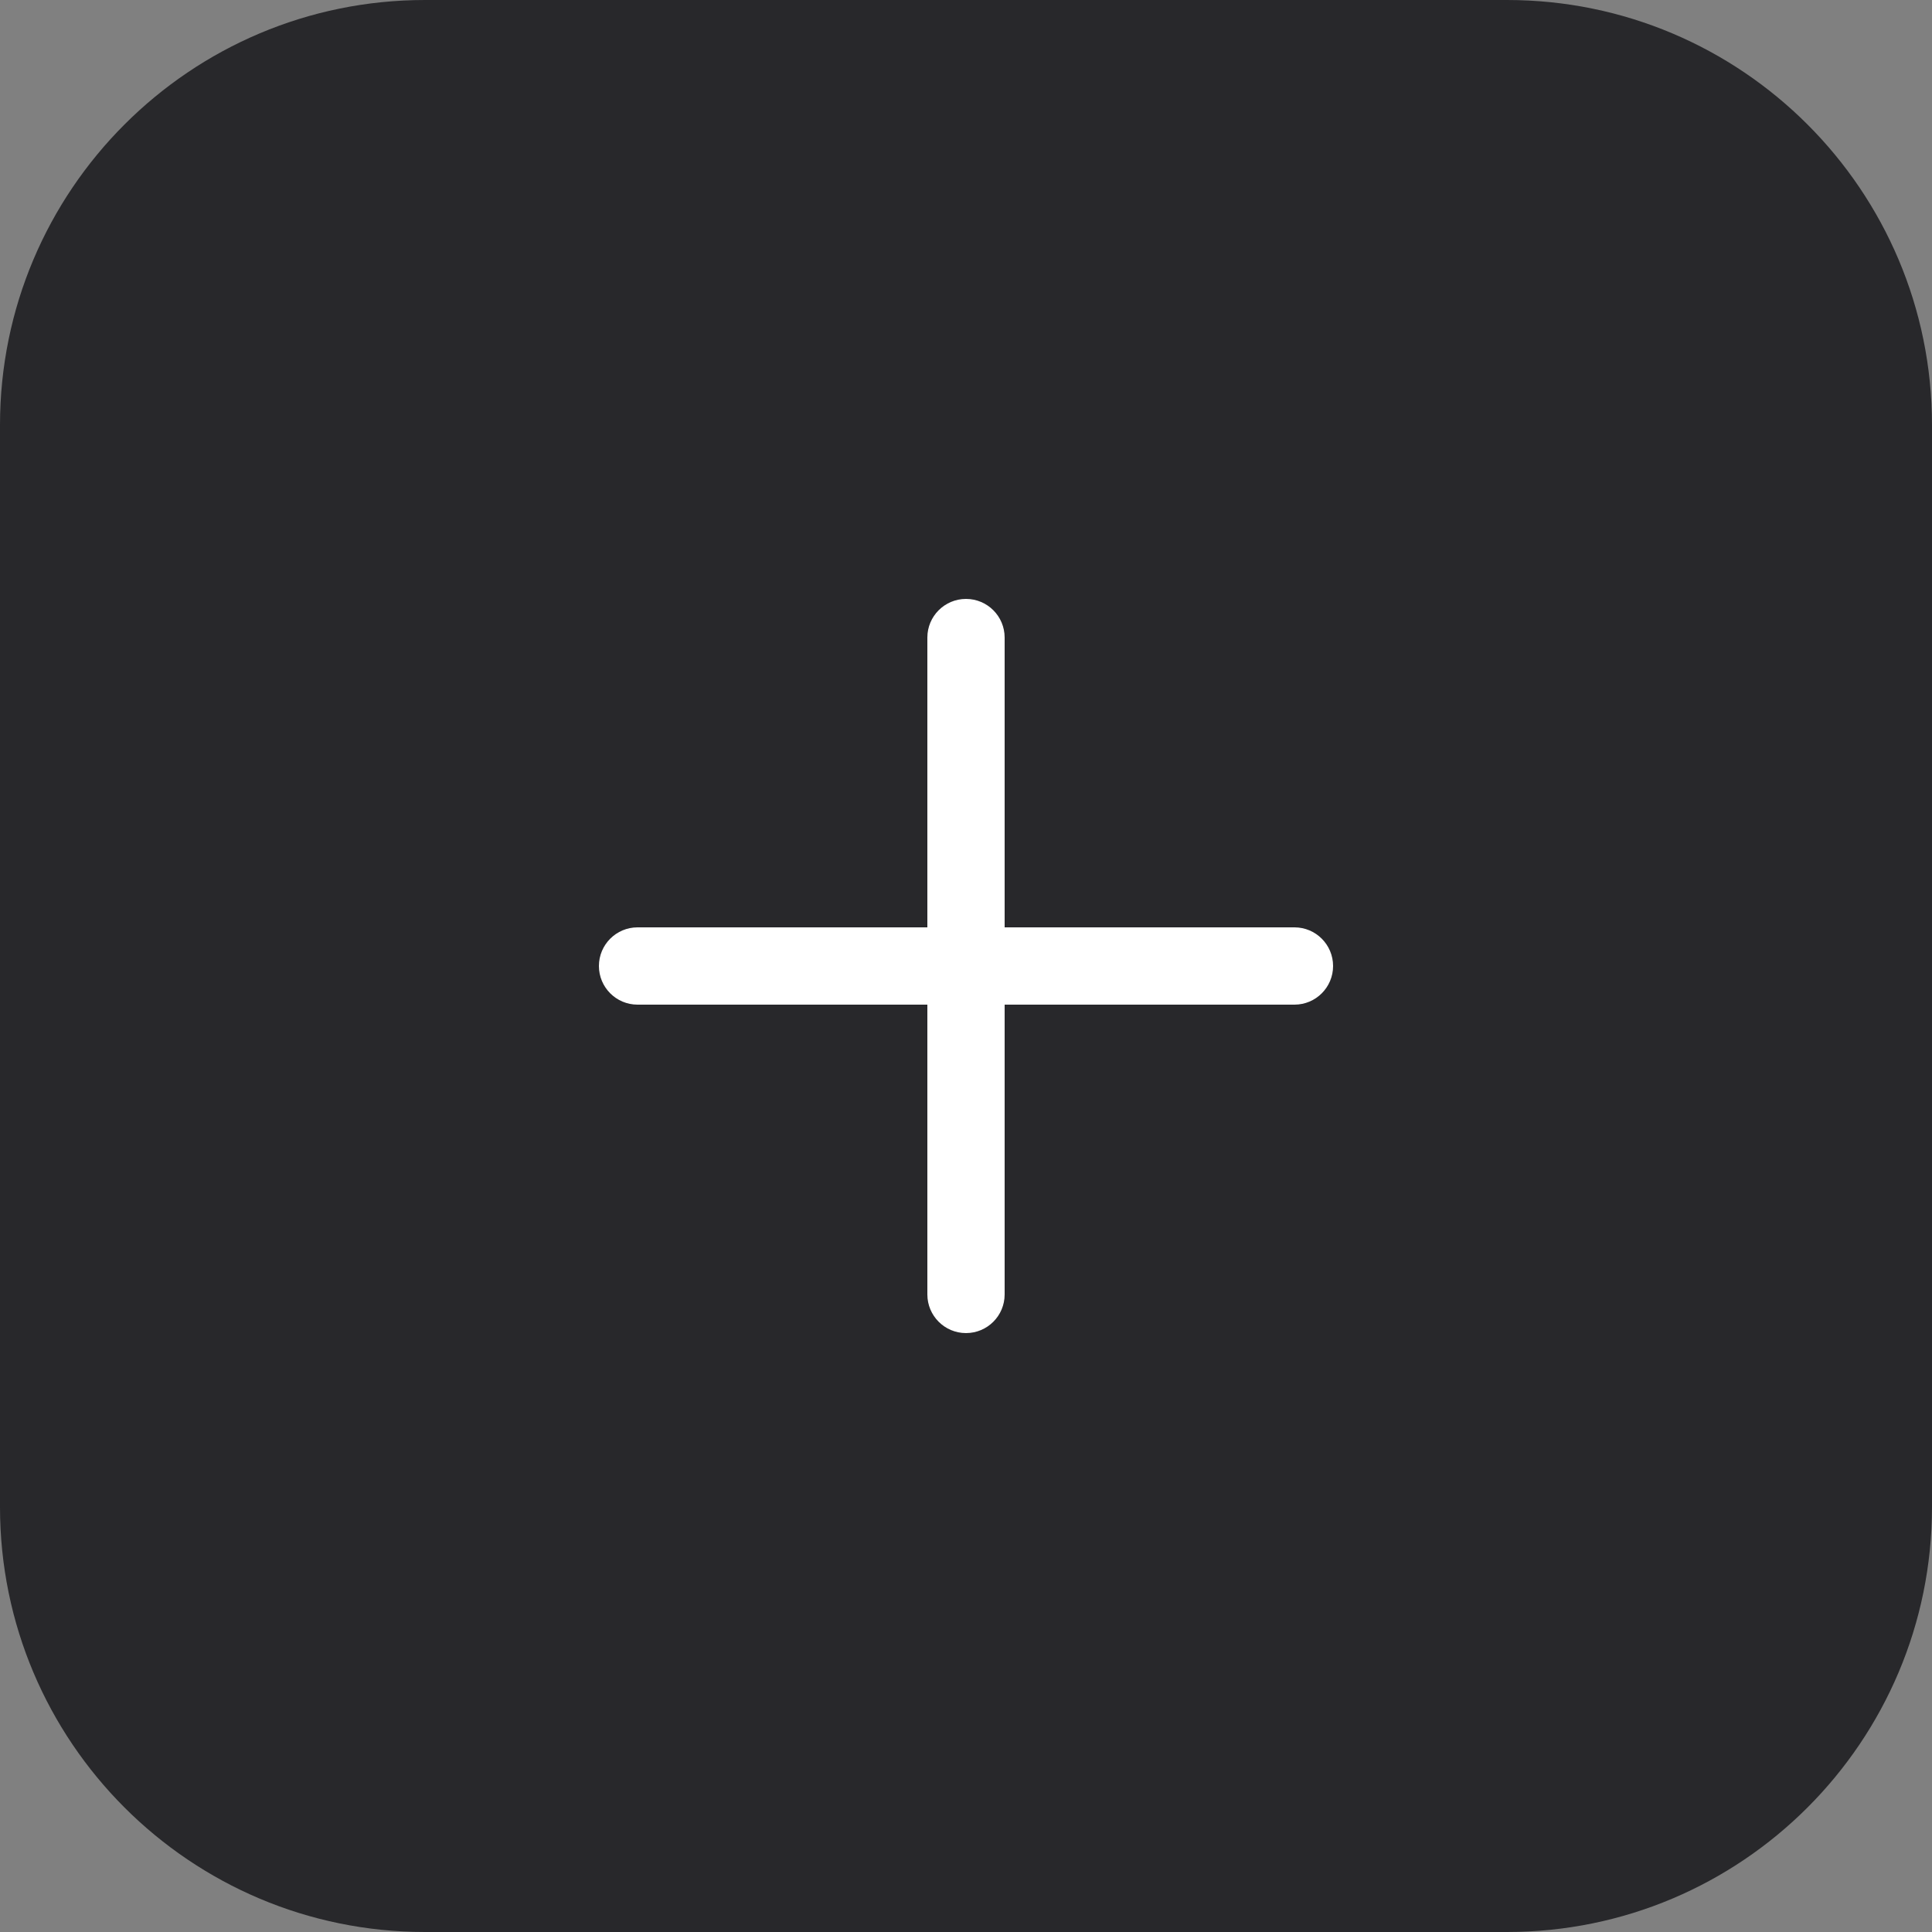 <?xml version="1.0" encoding="UTF-8"?><svg version="1.1" width="30px" height="30px" viewBox="0 0 100.0 100.0" xmlns="http://www.w3.org/2000/svg" xmlns:xlink="http://www.w3.org/1999/xlink"><rect x="0" y="0" width="100.0" height="100.0" fill="#808080" stroke="none"/><defs><clipPath id="i0"><path d="M78,0 C90.15,-2.23196738e-15 100,9.85 100,22 L100,78 C100,90.15 90.15,100 78,100 L22,100 C9.85,100 -2.06473543e-15,90.15 0,78 L0,22 C-1.48797825e-15,9.85 9.85,-1.3207463e-15 22,0 L78,0 Z"></path></clipPath><clipPath id="i1"><path d="M36,0 C37.105,-2.02906125e-16 38,0.895 38,2 C38,3.105 37.105,4 36,4 L2,4 C0.895,4 1.3527075e-16,3.105 0,2 C-1.3527075e-16,0.895 0.895,2.02906125e-16 2,0 L36,0 Z"></path></clipPath></defs><g clip-path="url(#i0)"><polygon points="0,0 100,0 100,100 0,100 0,0" stroke="none" fill="#28282B"></polygon></g><g transform="translate(31.0 48.0)"><g clip-path="url(#i1)"><polygon points="0,0 38,0 38,4 0,4 0,0" stroke="none" fill="#FFFFFF"></polygon></g></g><g transform="translate(52.0 31.0) rotate(90)"><g clip-path="url(#i1)"><polygon points="0,0 38,0 38,4 0,4 0,0" stroke="none" fill="#FFFFFF"></polygon></g></g></svg>